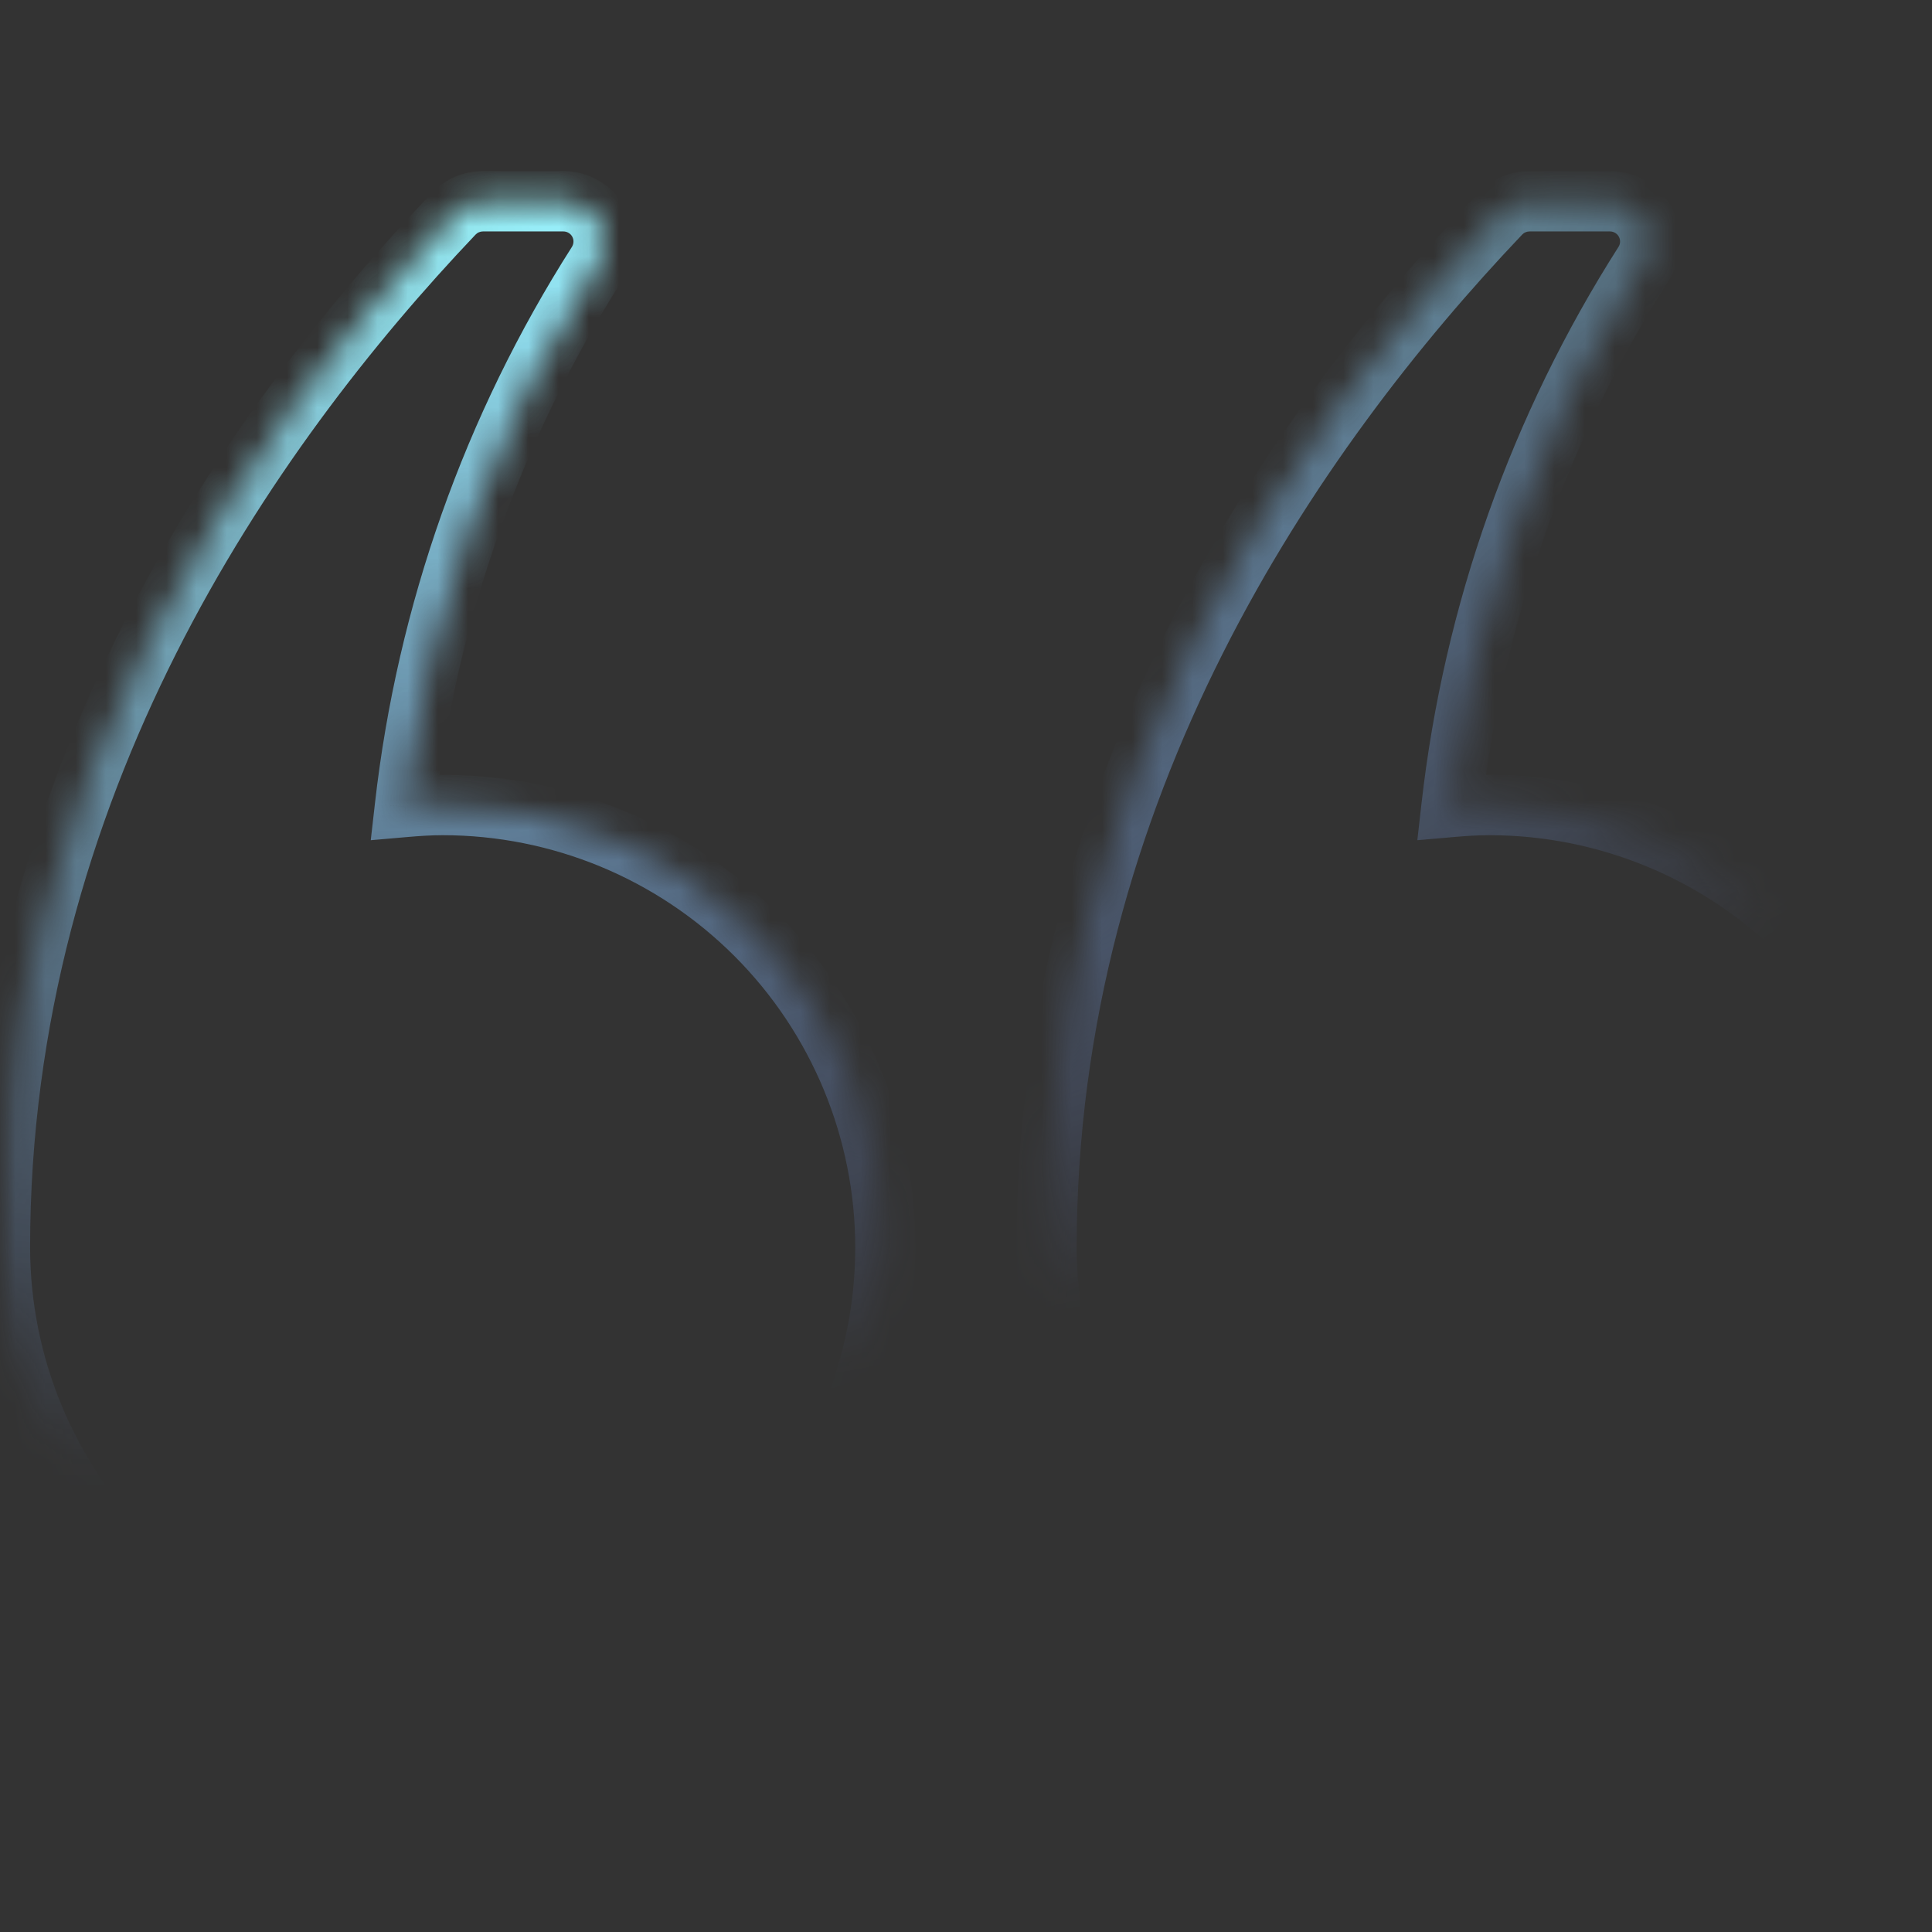 <svg width="64" height="64" viewBox="0 0 64 64" fill="none" xmlns="http://www.w3.org/2000/svg">
<rect x="0" y="0" width="64" height="64" fill="#333333" stroke="none"/>
<mask id="mask0_7552_8359" style="mask-type:alpha" maskUnits="userSpaceOnUse" x="0" y="0" width="64" height="59">
<rect width="64" height="58.355" fill="url(#paint0_radial_7552_8359)"/>
</mask>
<g mask="url(#mask0_7552_8359)">
<mask id="path-2-inside-1_7552_8359" fill="white">
<path fill-rule="evenodd" clip-rule="evenodd" d="M59.704 51.704C56.954 54.455 53.223 56 49.333 56C45.445 55.995 41.717 54.449 38.968 51.699C36.218 48.95 34.671 45.222 34.667 41.333C34.667 26.092 42.843 14.295 49.7 7.081C49.825 6.95 49.974 6.846 50.141 6.775C50.307 6.703 50.486 6.667 50.667 6.667H53.333C53.571 6.667 53.805 6.73 54.01 6.851C54.215 6.972 54.384 7.145 54.499 7.354C54.615 7.562 54.672 7.797 54.666 8.035C54.66 8.273 54.59 8.505 54.464 8.707C50.992 14.15 48.81 20.315 48.083 26.731C48.496 26.695 48.911 26.667 49.333 26.667C53.223 26.667 56.954 28.212 59.704 30.962C62.455 33.713 64 37.444 64 41.333C64 45.223 62.455 48.954 59.704 51.704ZM25.035 51.704C22.285 54.455 18.554 56 14.664 56C10.776 55.995 7.048 54.449 4.298 51.699C1.549 48.95 0.002 45.222 -0.003 41.333C-0.003 26.092 8.173 14.295 15.031 7.081C15.155 6.95 15.305 6.846 15.472 6.775C15.638 6.703 15.817 6.667 15.997 6.667H18.664C18.902 6.667 19.136 6.73 19.341 6.851C19.546 6.972 19.715 7.145 19.83 7.354C19.946 7.562 20.003 7.797 19.997 8.035C19.991 8.273 19.921 8.505 19.795 8.707C16.323 14.15 14.14 20.315 13.413 26.731C13.827 26.695 14.241 26.667 14.664 26.667C18.554 26.667 22.285 28.212 25.035 30.962C27.785 33.713 29.331 37.444 29.331 41.333C29.331 45.223 27.785 48.954 25.035 51.704Z"/>
</mask>
<path d="M49.333 56L49.332 57H49.333V56ZM59.704 51.704L58.997 50.997H58.997L59.704 51.704ZM38.968 51.699L38.26 52.406V52.406L38.968 51.699ZM34.667 41.333H33.667V41.334L34.667 41.333ZM49.7 7.081L48.975 6.392L48.975 6.392L49.7 7.081ZM50.667 6.667L50.666 7.667H50.667V6.667ZM54.01 6.851L54.518 5.99L54.518 5.99L54.01 6.851ZM54.666 8.035L53.667 8.009V8.009L54.666 8.035ZM54.464 8.707L55.307 9.244L55.312 9.237L54.464 8.707ZM48.083 26.731L47.089 26.618L46.951 27.833L48.169 27.727L48.083 26.731ZM59.704 30.962L58.997 31.669H58.997L59.704 30.962ZM14.664 56L14.663 57H14.664V56ZM25.035 51.704L24.328 50.997V50.997L25.035 51.704ZM4.298 51.699L5.005 50.992L4.298 51.699ZM-0.003 41.333H-1.003V41.334L-0.003 41.333ZM15.031 7.081L14.306 6.392L14.306 6.392L15.031 7.081ZM15.472 6.775L15.866 7.694L15.866 7.694L15.472 6.775ZM15.997 6.667L15.997 7.667H15.997V6.667ZM19.341 6.851L19.848 5.99L19.848 5.99L19.341 6.851ZM19.83 7.354L18.956 7.838L18.956 7.838L19.83 7.354ZM19.997 8.035L18.997 8.009L19.997 8.035ZM19.795 8.707L20.638 9.244L20.643 9.237L19.795 8.707ZM13.413 26.731L12.42 26.618L12.282 27.833L13.5 27.727L13.413 26.731ZM25.035 30.962L24.328 31.669L25.035 30.962ZM49.333 57C53.488 57 57.473 55.349 60.411 52.411L58.997 50.997C56.434 53.56 52.958 55 49.333 55V57ZM38.26 52.406C41.197 55.343 45.179 56.995 49.332 57L49.334 55C45.711 54.996 42.237 53.554 39.675 50.992L38.26 52.406ZM33.667 41.334C33.672 45.488 35.324 49.469 38.26 52.406L39.675 50.992C37.112 48.43 35.671 44.956 35.667 41.332L33.667 41.334ZM48.975 6.392C42.036 13.691 33.667 25.725 33.667 41.333H35.667C35.667 26.459 43.649 14.898 50.425 7.77L48.975 6.392ZM49.746 5.856C49.456 5.98 49.193 6.163 48.975 6.392L50.425 7.77C50.456 7.738 50.493 7.711 50.535 7.694L49.746 5.856ZM50.667 5.667C50.35 5.667 50.037 5.731 49.746 5.856L50.535 7.694C50.577 7.676 50.621 7.667 50.666 7.667L50.667 5.667ZM53.333 5.667H50.667V7.667H53.333V5.667ZM54.518 5.99C54.159 5.778 53.75 5.667 53.333 5.667V7.667C53.393 7.667 53.451 7.683 53.502 7.713L54.518 5.99ZM55.374 6.869C55.172 6.505 54.877 6.201 54.518 5.99L53.502 7.713C53.554 7.743 53.596 7.786 53.625 7.838L55.374 6.869ZM55.666 8.061C55.677 7.645 55.576 7.233 55.374 6.869L53.625 7.838C53.654 7.89 53.668 7.949 53.667 8.009L55.666 8.061ZM55.312 9.237C55.533 8.883 55.655 8.478 55.666 8.061L53.667 8.009C53.665 8.068 53.648 8.126 53.616 8.177L55.312 9.237ZM49.076 26.843C49.786 20.579 51.917 14.56 55.307 9.244L53.621 8.169C50.067 13.741 47.833 20.051 47.089 26.618L49.076 26.843ZM49.333 25.667C48.868 25.667 48.42 25.698 47.996 25.734L48.169 27.727C48.572 27.692 48.953 27.667 49.333 27.667V25.667ZM60.411 30.255C57.473 27.317 53.488 25.667 49.333 25.667V27.667C52.958 27.667 56.434 29.107 58.997 31.669L60.411 30.255ZM65 41.333C65 37.178 63.349 33.193 60.411 30.255L58.997 31.669C61.56 34.233 63 37.709 63 41.333H65ZM60.411 52.411C63.349 49.473 65 45.488 65 41.333H63C63 44.958 61.56 48.434 58.997 50.997L60.411 52.411ZM14.664 57C18.819 57 22.804 55.349 25.742 52.411L24.328 50.997C21.765 53.56 18.289 55 14.664 55V57ZM3.591 52.406C6.528 55.343 10.51 56.995 14.663 57L14.665 55C11.042 54.996 7.568 53.554 5.005 50.992L3.591 52.406ZM-1.003 41.334C-0.998 45.488 0.654 49.469 3.591 52.406L5.005 50.992C2.443 48.43 1.002 44.956 0.997 41.332L-1.003 41.334ZM14.306 6.392C7.367 13.691 -1.003 25.725 -1.003 41.333H0.997C0.997 26.459 8.98 14.898 15.755 7.77L14.306 6.392ZM15.077 5.856C14.786 5.98 14.524 6.163 14.306 6.392L15.755 7.77C15.787 7.738 15.824 7.711 15.866 7.694L15.077 5.856ZM15.998 5.667C15.681 5.667 15.368 5.731 15.077 5.856L15.866 7.694C15.907 7.676 15.952 7.667 15.997 7.667L15.998 5.667ZM18.664 5.667H15.997V7.667H18.664V5.667ZM19.848 5.99C19.489 5.778 19.081 5.667 18.664 5.667V7.667C18.724 7.667 18.782 7.683 18.833 7.713L19.848 5.99ZM20.705 6.869C20.503 6.505 20.207 6.201 19.848 5.99L18.833 7.713C18.885 7.743 18.927 7.786 18.956 7.838L20.705 6.869ZM20.997 8.061C21.008 7.645 20.907 7.233 20.705 6.869L18.956 7.838C18.985 7.89 18.999 7.949 18.997 8.009L20.997 8.061ZM20.643 9.237C20.863 8.883 20.986 8.478 20.997 8.061L18.997 8.009C18.996 8.068 18.978 8.126 18.947 8.177L20.643 9.237ZM14.407 26.843C15.117 20.579 17.248 14.56 20.638 9.244L18.952 8.169C15.398 13.741 13.164 20.051 12.42 26.618L14.407 26.843ZM14.664 25.667C14.199 25.667 13.751 25.698 13.327 25.734L13.5 27.727C13.902 27.692 14.284 27.667 14.664 27.667V25.667ZM25.742 30.255C22.804 27.317 18.819 25.667 14.664 25.667V27.667C18.289 27.667 21.765 29.107 24.328 31.669L25.742 30.255ZM30.331 41.333C30.331 37.178 28.68 33.193 25.742 30.255L24.328 31.669C26.891 34.233 28.331 37.709 28.331 41.333H30.331ZM25.742 52.411C28.68 49.473 30.331 45.488 30.331 41.333H28.331C28.331 44.958 26.891 48.434 24.328 50.997L25.742 52.411Z" fill="url(#paint1_linear_7552_8359)" mask="url(#path-2-inside-1_7552_8359)"/>
</g>
<defs>
<radialGradient id="paint0_radial_7552_8359" cx="0" cy="0" r="1" gradientUnits="userSpaceOnUse" gradientTransform="translate(18.43 7.398) rotate(73.904) scale(53.037 82.885)">
<stop stop-color="#D9D9D9"/>
<stop offset="0.745" stop-color="#737373" stop-opacity="0"/>
</radialGradient>
<linearGradient id="paint1_linear_7552_8359" x1="12.585" y1="3.951" x2="31.999" y2="53.477" gradientUnits="userSpaceOnUse">
<stop stop-color="#9CFBFA"/>
<stop offset="1" stop-color="#7483F7"/>
</linearGradient>
</defs>
</svg>
